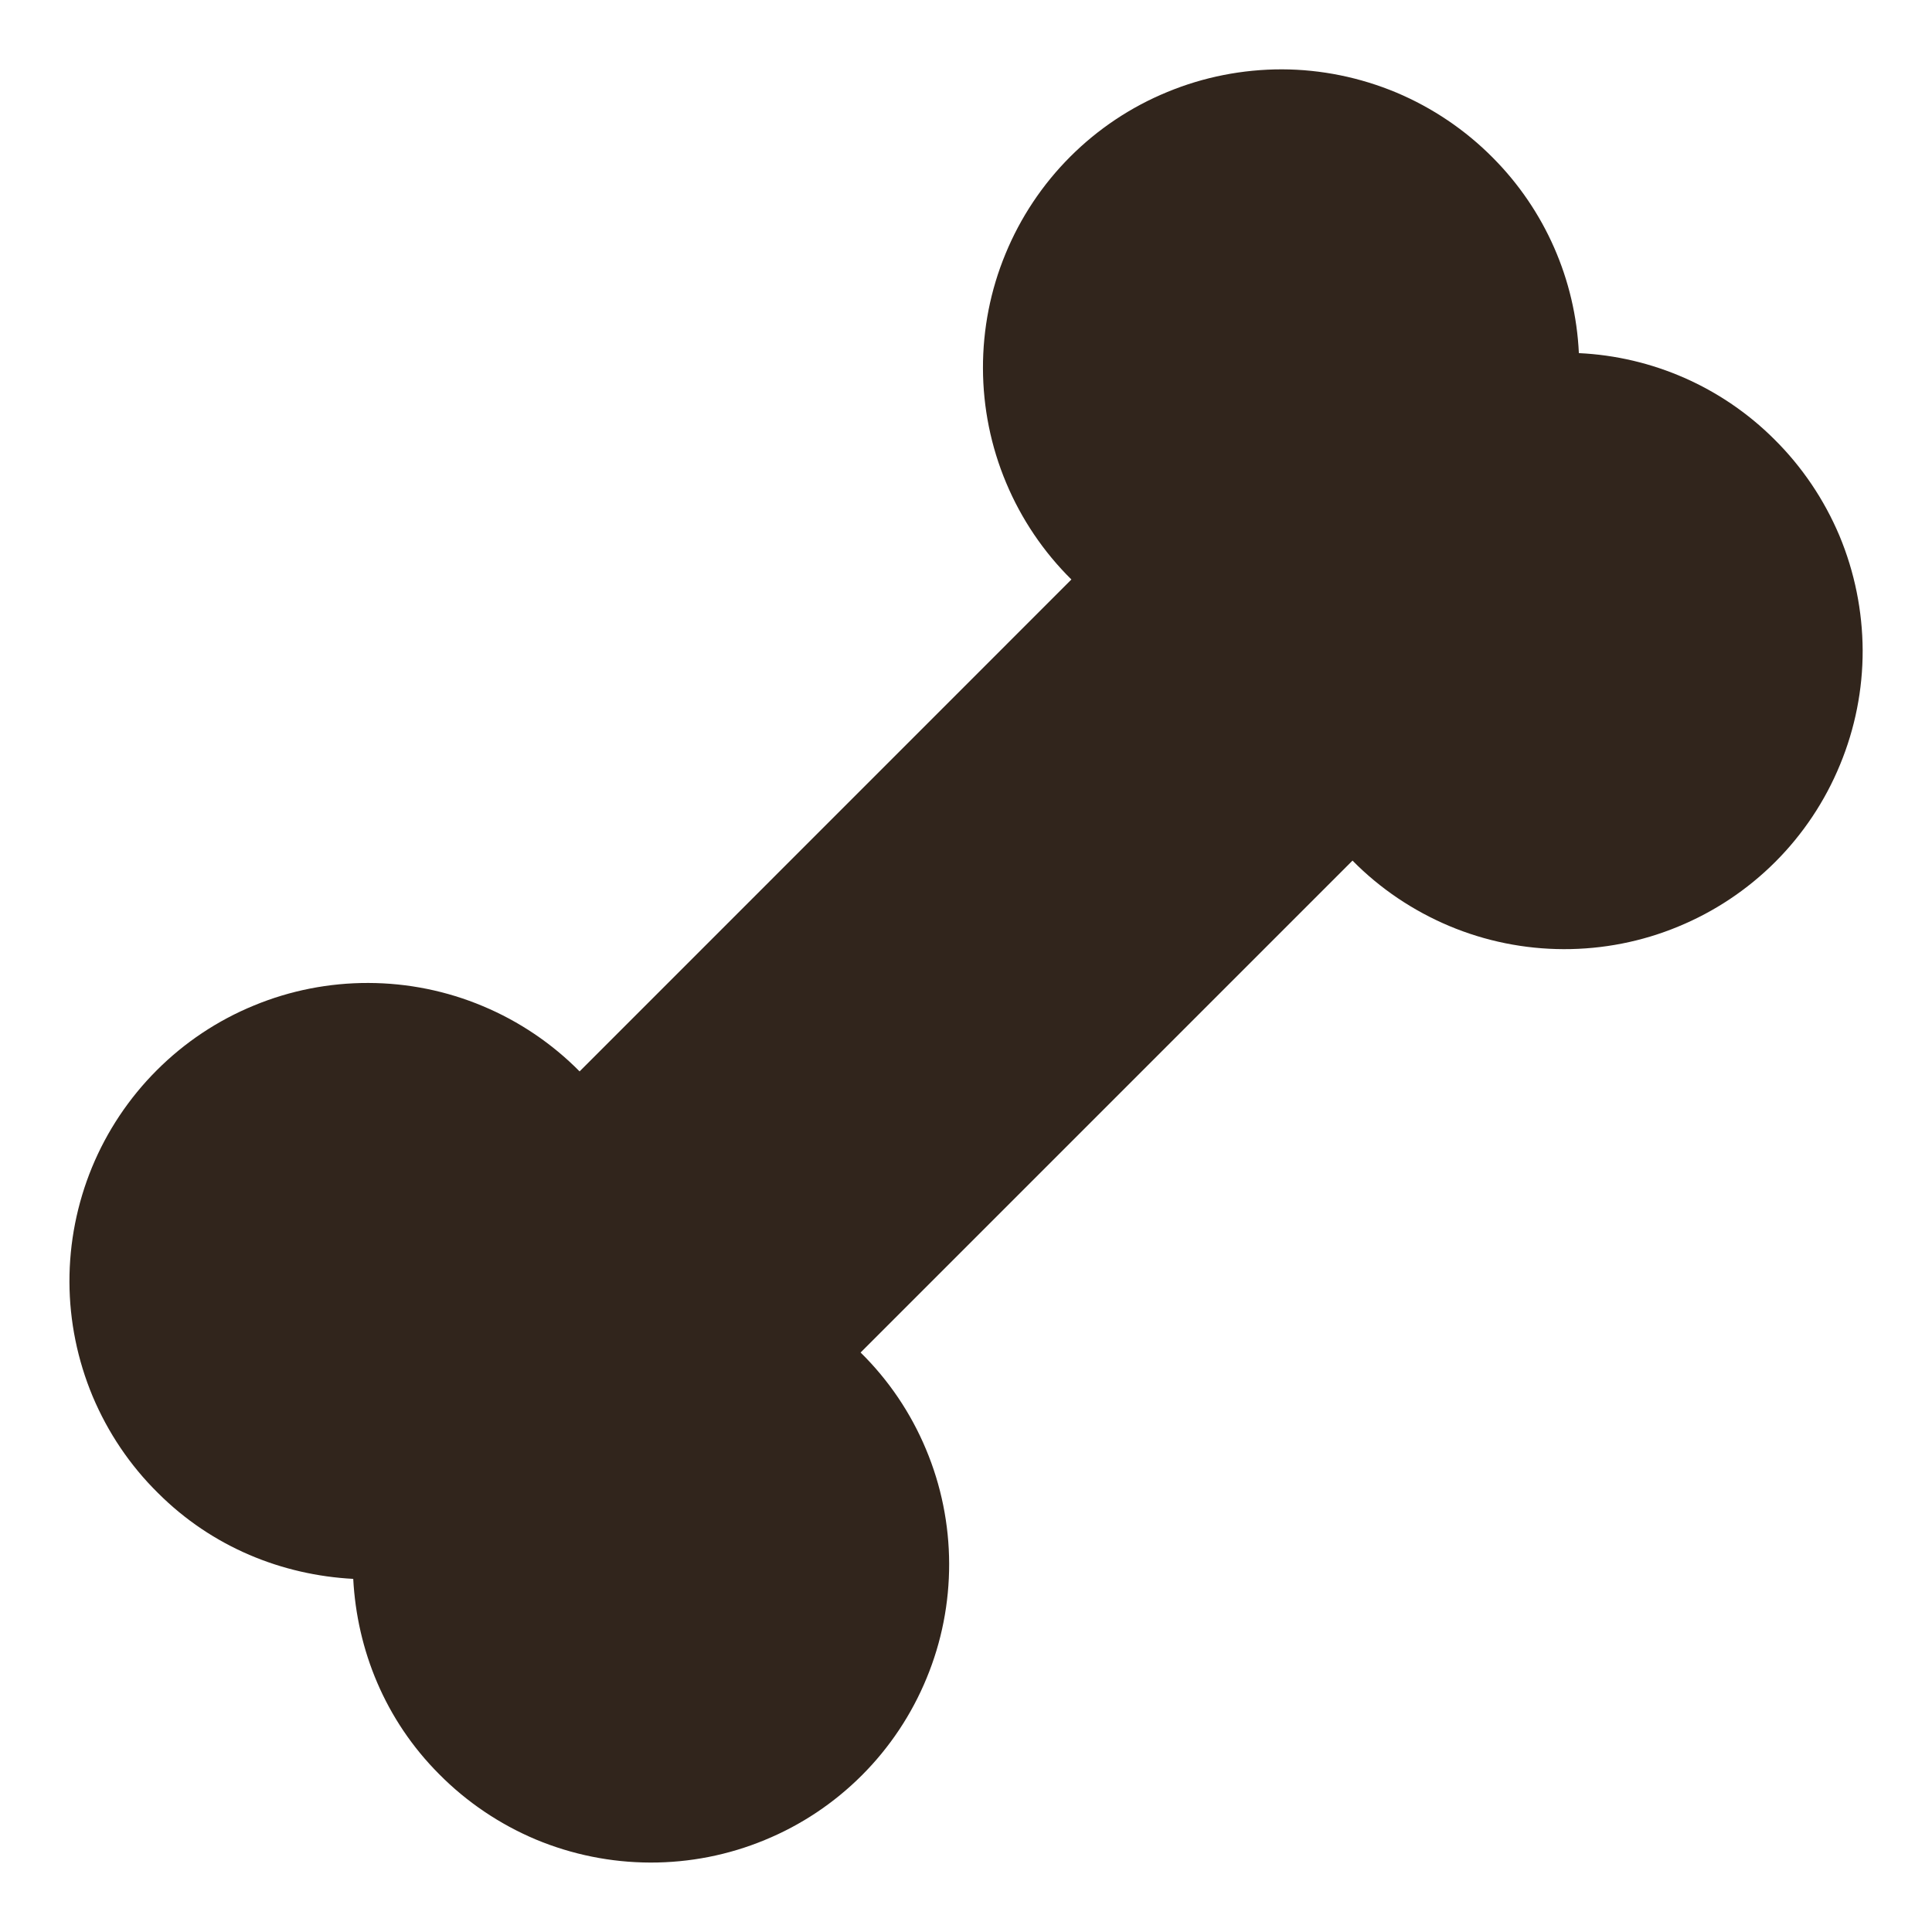<svg width="18" height="18" viewBox="0 0 18 18" fill="none" xmlns="http://www.w3.org/2000/svg">
<path d="M14.71 3.29C14.678 2.605 14.393 1.957 13.91 1.471C13.653 1.211 13.346 1.004 13.009 0.862C12.671 0.721 12.309 0.647 11.943 0.646C11.577 0.646 11.214 0.717 10.876 0.857C10.537 0.996 10.23 1.201 9.971 1.46C9.712 1.719 9.507 2.027 9.368 2.365C9.228 2.703 9.157 3.066 9.158 3.432C9.159 3.798 9.232 4.16 9.374 4.498C9.515 4.835 9.722 5.142 9.982 5.399L5.4 9.982C5.143 9.722 4.836 9.515 4.499 9.374C4.161 9.232 3.799 9.159 3.433 9.158C3.067 9.157 2.704 9.228 2.366 9.368C2.027 9.507 1.72 9.712 1.461 9.971C1.202 10.23 0.997 10.537 0.857 10.876C0.718 11.214 0.646 11.577 0.647 11.943C0.648 12.309 0.722 12.671 0.863 13.009C1.005 13.346 1.211 13.653 1.472 13.91C1.977 14.415 2.63 14.675 3.291 14.71C3.326 15.371 3.586 16.023 4.091 16.529C4.348 16.789 4.655 16.996 4.992 17.138C5.33 17.279 5.692 17.352 6.058 17.353C6.424 17.354 6.787 17.283 7.125 17.143C7.464 17.004 7.771 16.799 8.03 16.54C8.289 16.281 8.494 15.973 8.633 15.635C8.773 15.297 8.844 14.934 8.843 14.568C8.842 14.202 8.769 13.84 8.627 13.502C8.486 13.164 8.279 12.858 8.018 12.601L12.601 8.018C12.858 8.279 13.165 8.485 13.502 8.627C13.84 8.769 14.202 8.842 14.568 8.843C14.934 8.844 15.297 8.773 15.635 8.633C15.973 8.494 16.281 8.289 16.54 8.03C16.799 7.771 17.004 7.463 17.143 7.125C17.283 6.787 17.355 6.424 17.354 6.058C17.352 5.692 17.279 5.33 17.138 4.992C16.996 4.655 16.789 4.348 16.529 4.091C16.043 3.607 15.395 3.322 14.71 3.29Z" fill="#31251C"/>
</svg>
